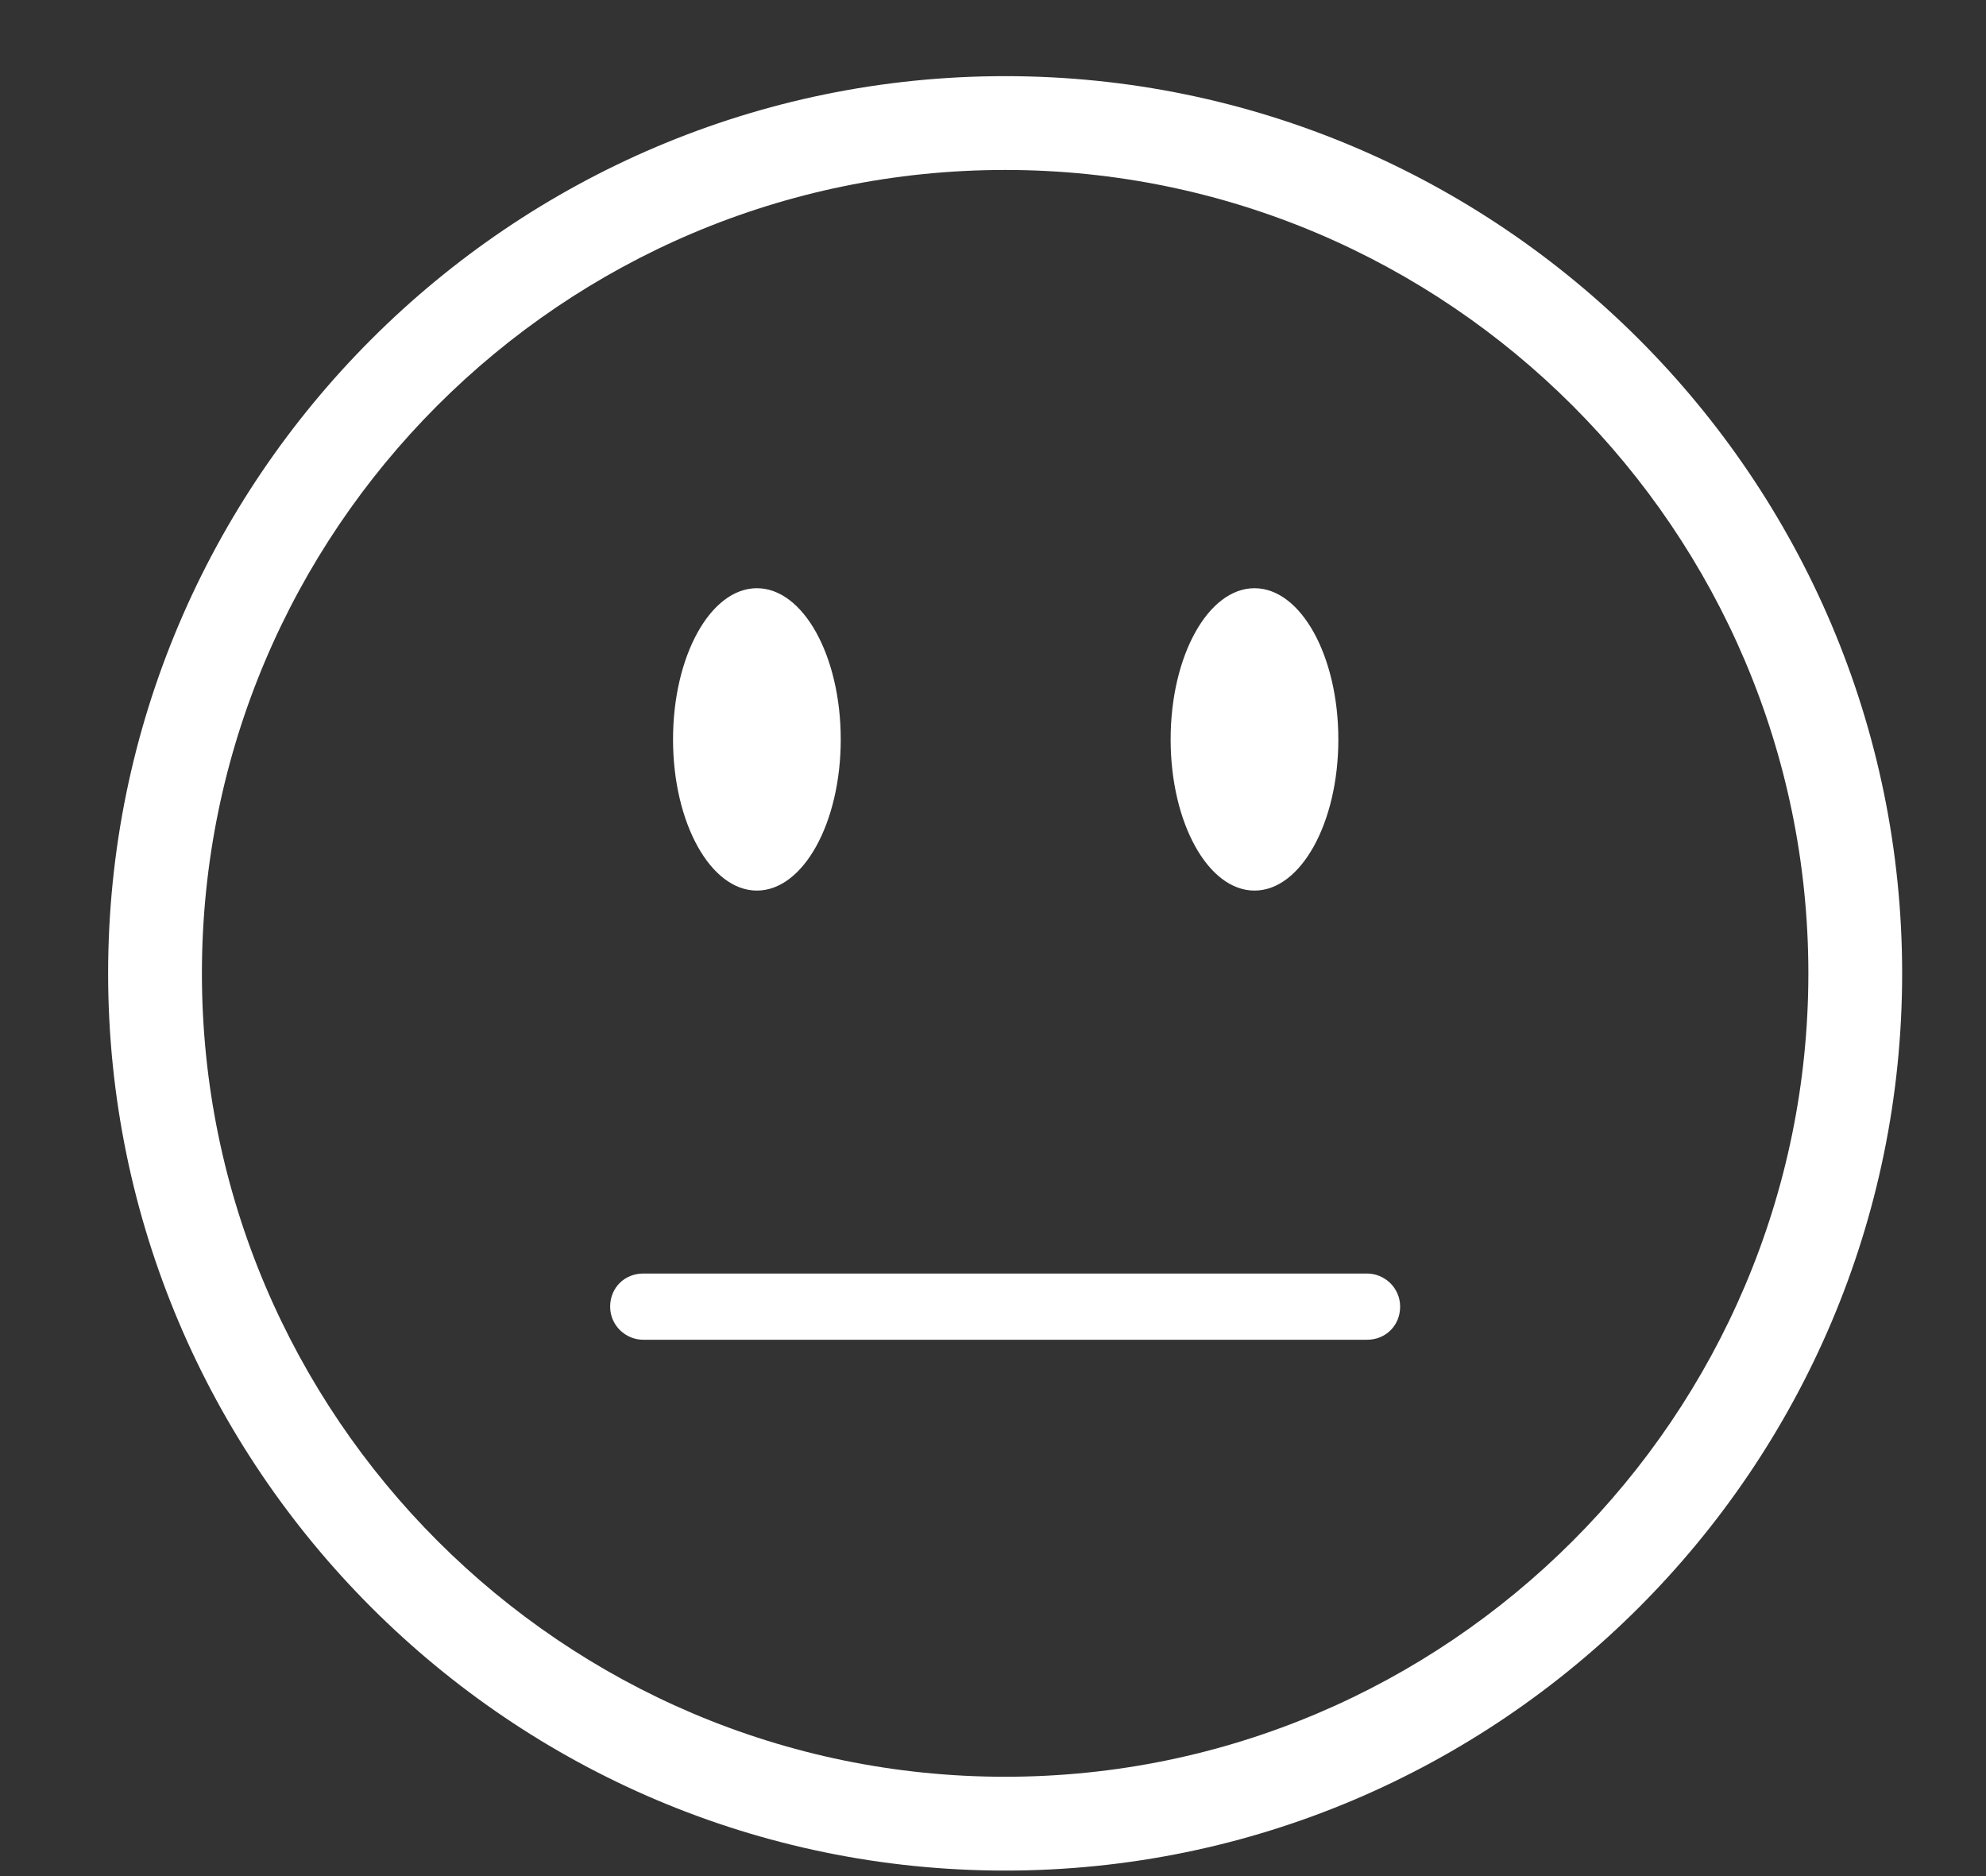 <svg width="18" height="17" viewBox="0 0 18 17" fill="none" xmlns="http://www.w3.org/2000/svg">
<rect x="0" y="0" width="18" height="17" fill="#333333" stroke="none"/>
<path d="M9.11 16.95C4.63 16.95 0.98 13.3 0.98 8.82C0.98 4.34 4.63 0.69 9.11 0.69C13.59 0.69 17.24 4.34 17.24 8.82C17.24 13.3 13.59 16.95 9.11 16.95ZM9.11 1.54C5.09 1.54 1.83 4.81 1.83 8.82C1.83 12.83 5.1 16.1 9.11 16.1C13.12 16.1 16.39 12.83 16.39 8.82C16.39 4.81 13.12 1.54 9.11 1.54Z" fill="white"/>
<path d="M6.86 8.07C7.28 8.07 7.62 7.457 7.62 6.7C7.62 5.943 7.28 5.33 6.86 5.33C6.44 5.33 6.1 5.943 6.1 6.7C6.1 7.457 6.44 8.07 6.86 8.07Z" fill="white"/>
<path d="M11.37 8.07C11.79 8.07 12.13 7.457 12.13 6.7C12.13 5.943 11.79 5.33 11.37 5.33C10.95 5.33 10.61 5.943 10.61 6.7C10.61 7.457 10.95 8.07 11.37 8.07Z" fill="white"/>
<path d="M12.39 12.14H5.83C5.67 12.14 5.53 12.01 5.53 11.84C5.53 11.67 5.66 11.54 5.83 11.54H12.39C12.55 11.54 12.69 11.67 12.69 11.84C12.69 12.01 12.56 12.14 12.39 12.14Z" fill="white"/>
</svg>
